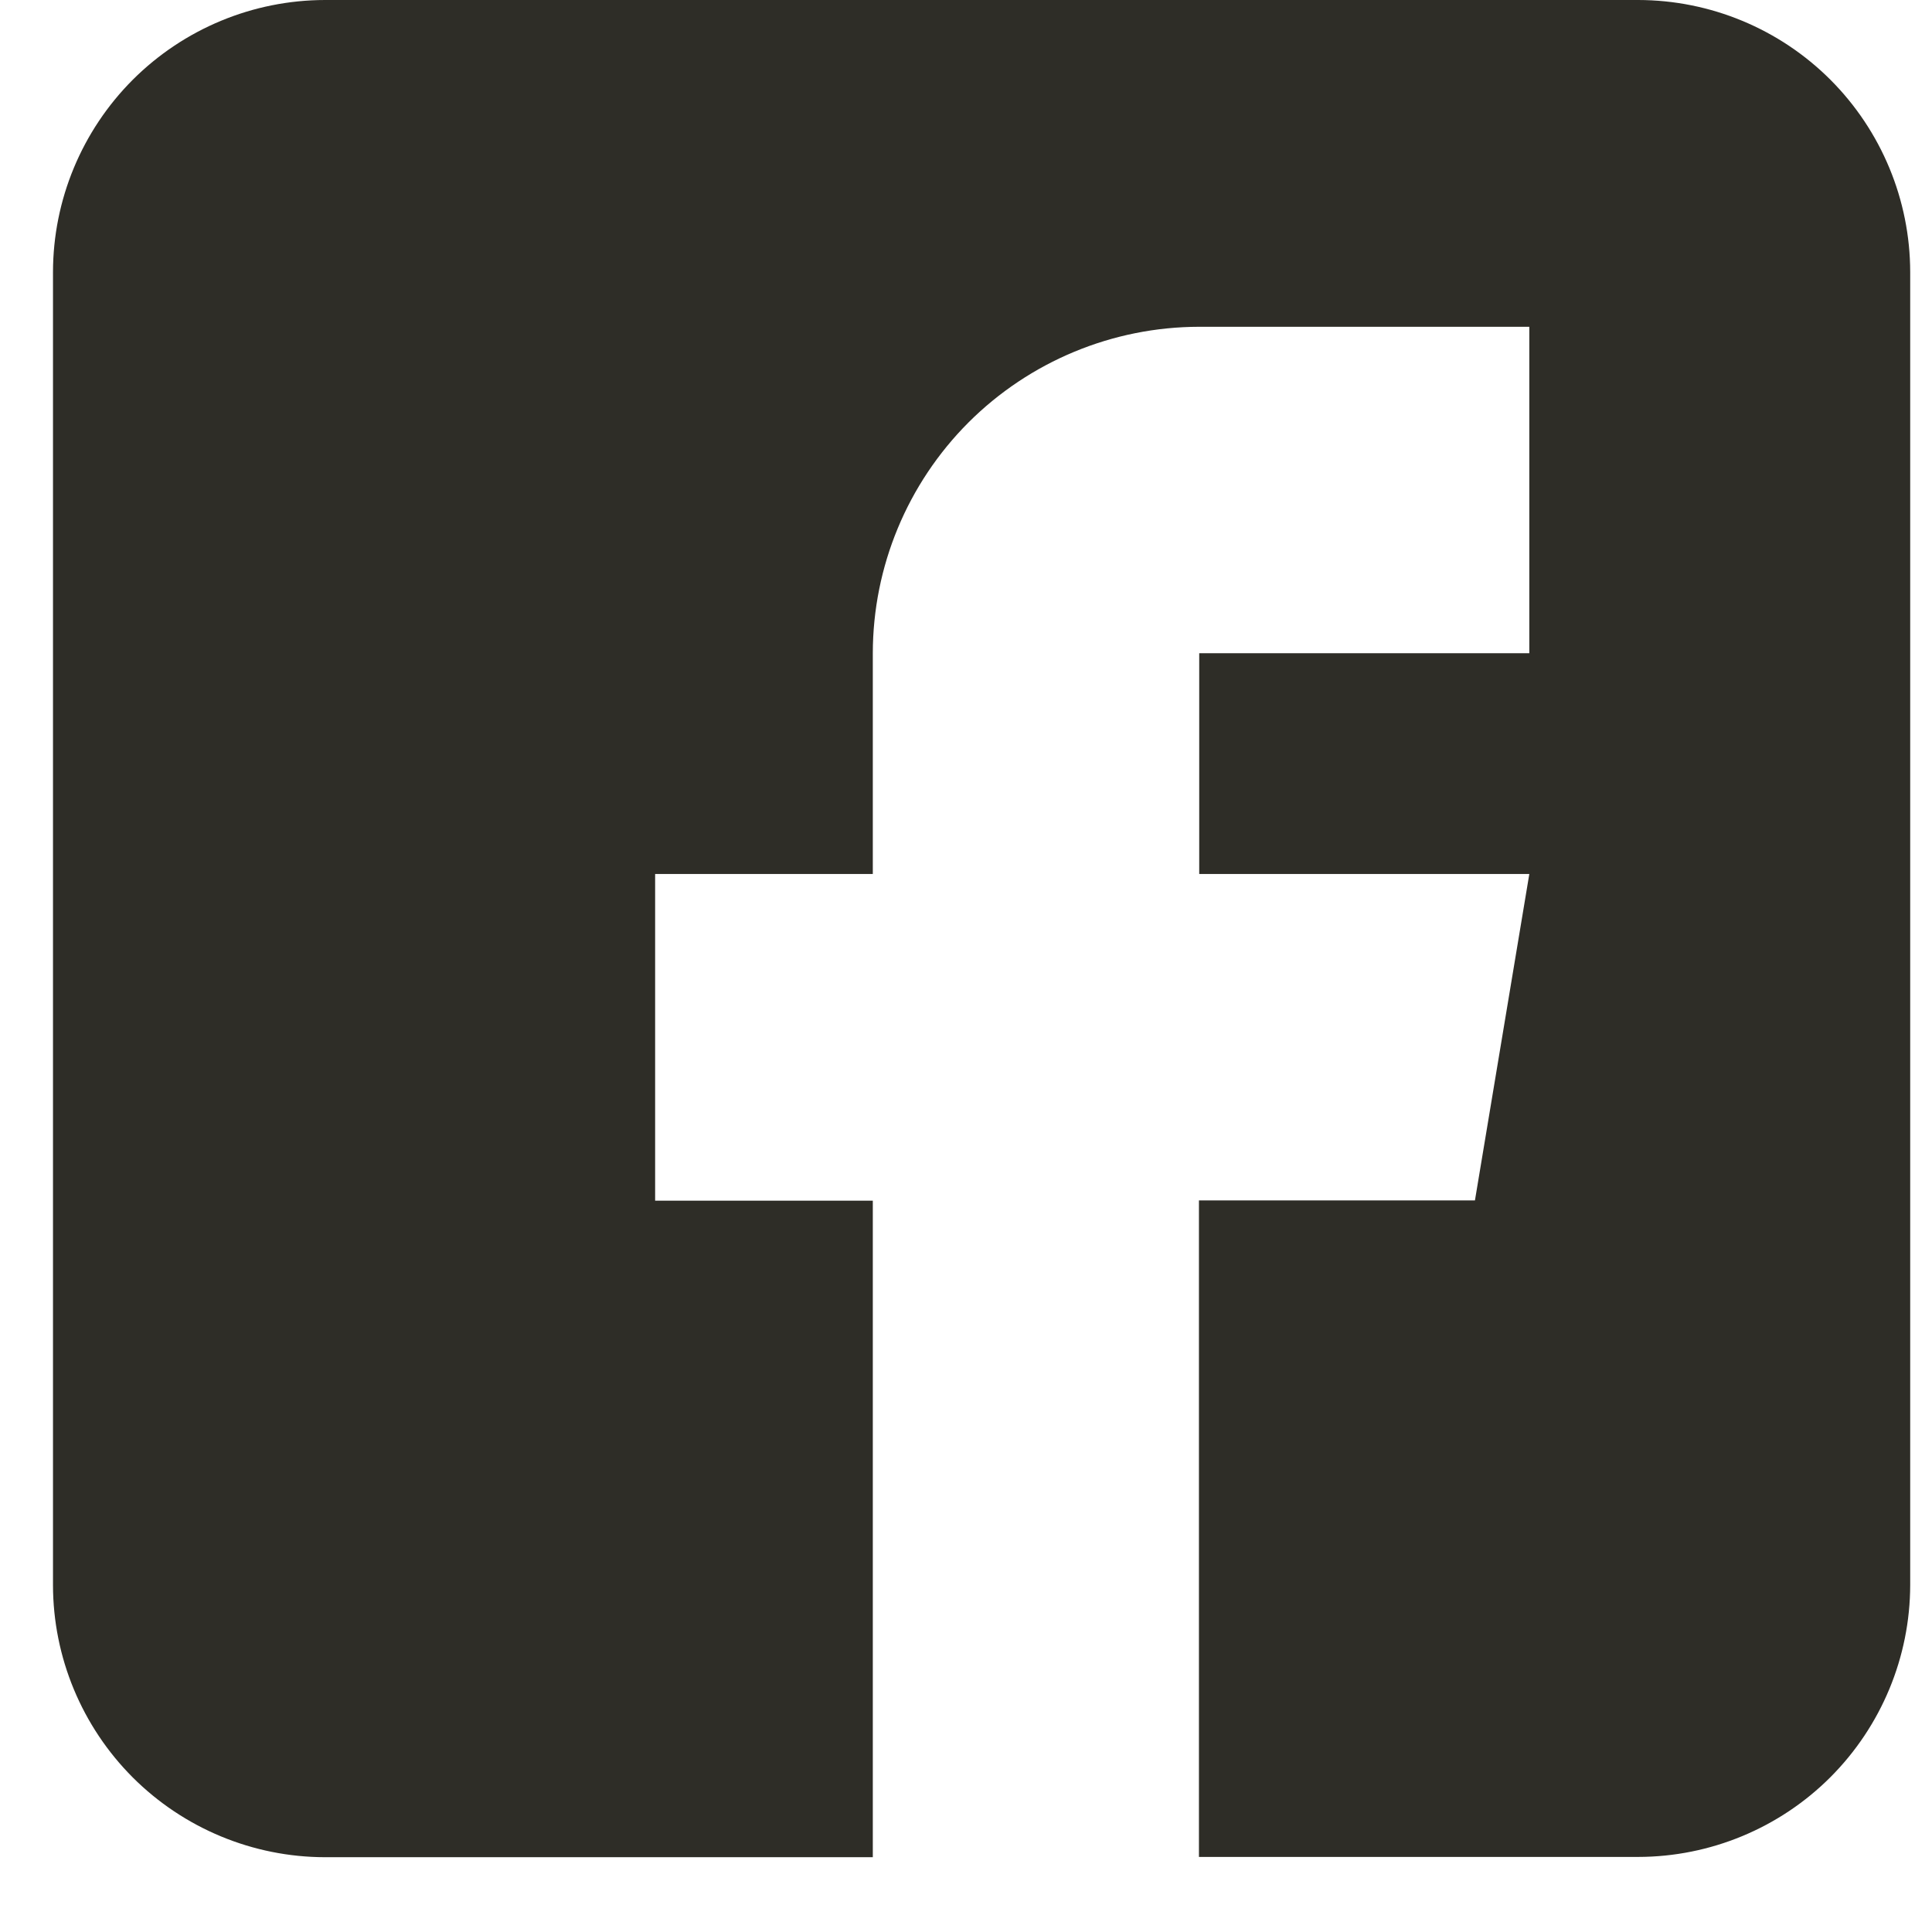 <svg width="21" height="21" viewBox="0 0 21 21" fill="none" xmlns="http://www.w3.org/2000/svg">
    <path
        d="M17.806 0H3.533C2.749 0.001 1.998 0.313 1.443 0.867C0.889 1.422 0.577 2.173 0.576 2.957L0.576 17.23C0.577 18.014 0.889 18.765 1.443 19.32C1.998 19.874 2.749 20.186 3.533 20.187H9.487V13.051H7.121V9.5H9.487V7.1C9.488 6.159 9.862 5.258 10.527 4.592C11.193 3.927 12.095 3.553 13.035 3.552H16.623V7.1H13.035V9.5H16.623L16.032 13.048H13.032V20.184H17.806C18.59 20.183 19.342 19.871 19.896 19.317C20.45 18.762 20.762 18.011 20.763 17.227V2.957C20.762 2.173 20.45 1.422 19.896 0.867C19.342 0.313 18.59 0.001 17.806 0Z"
        fill="#2E2D27" />
</svg>

